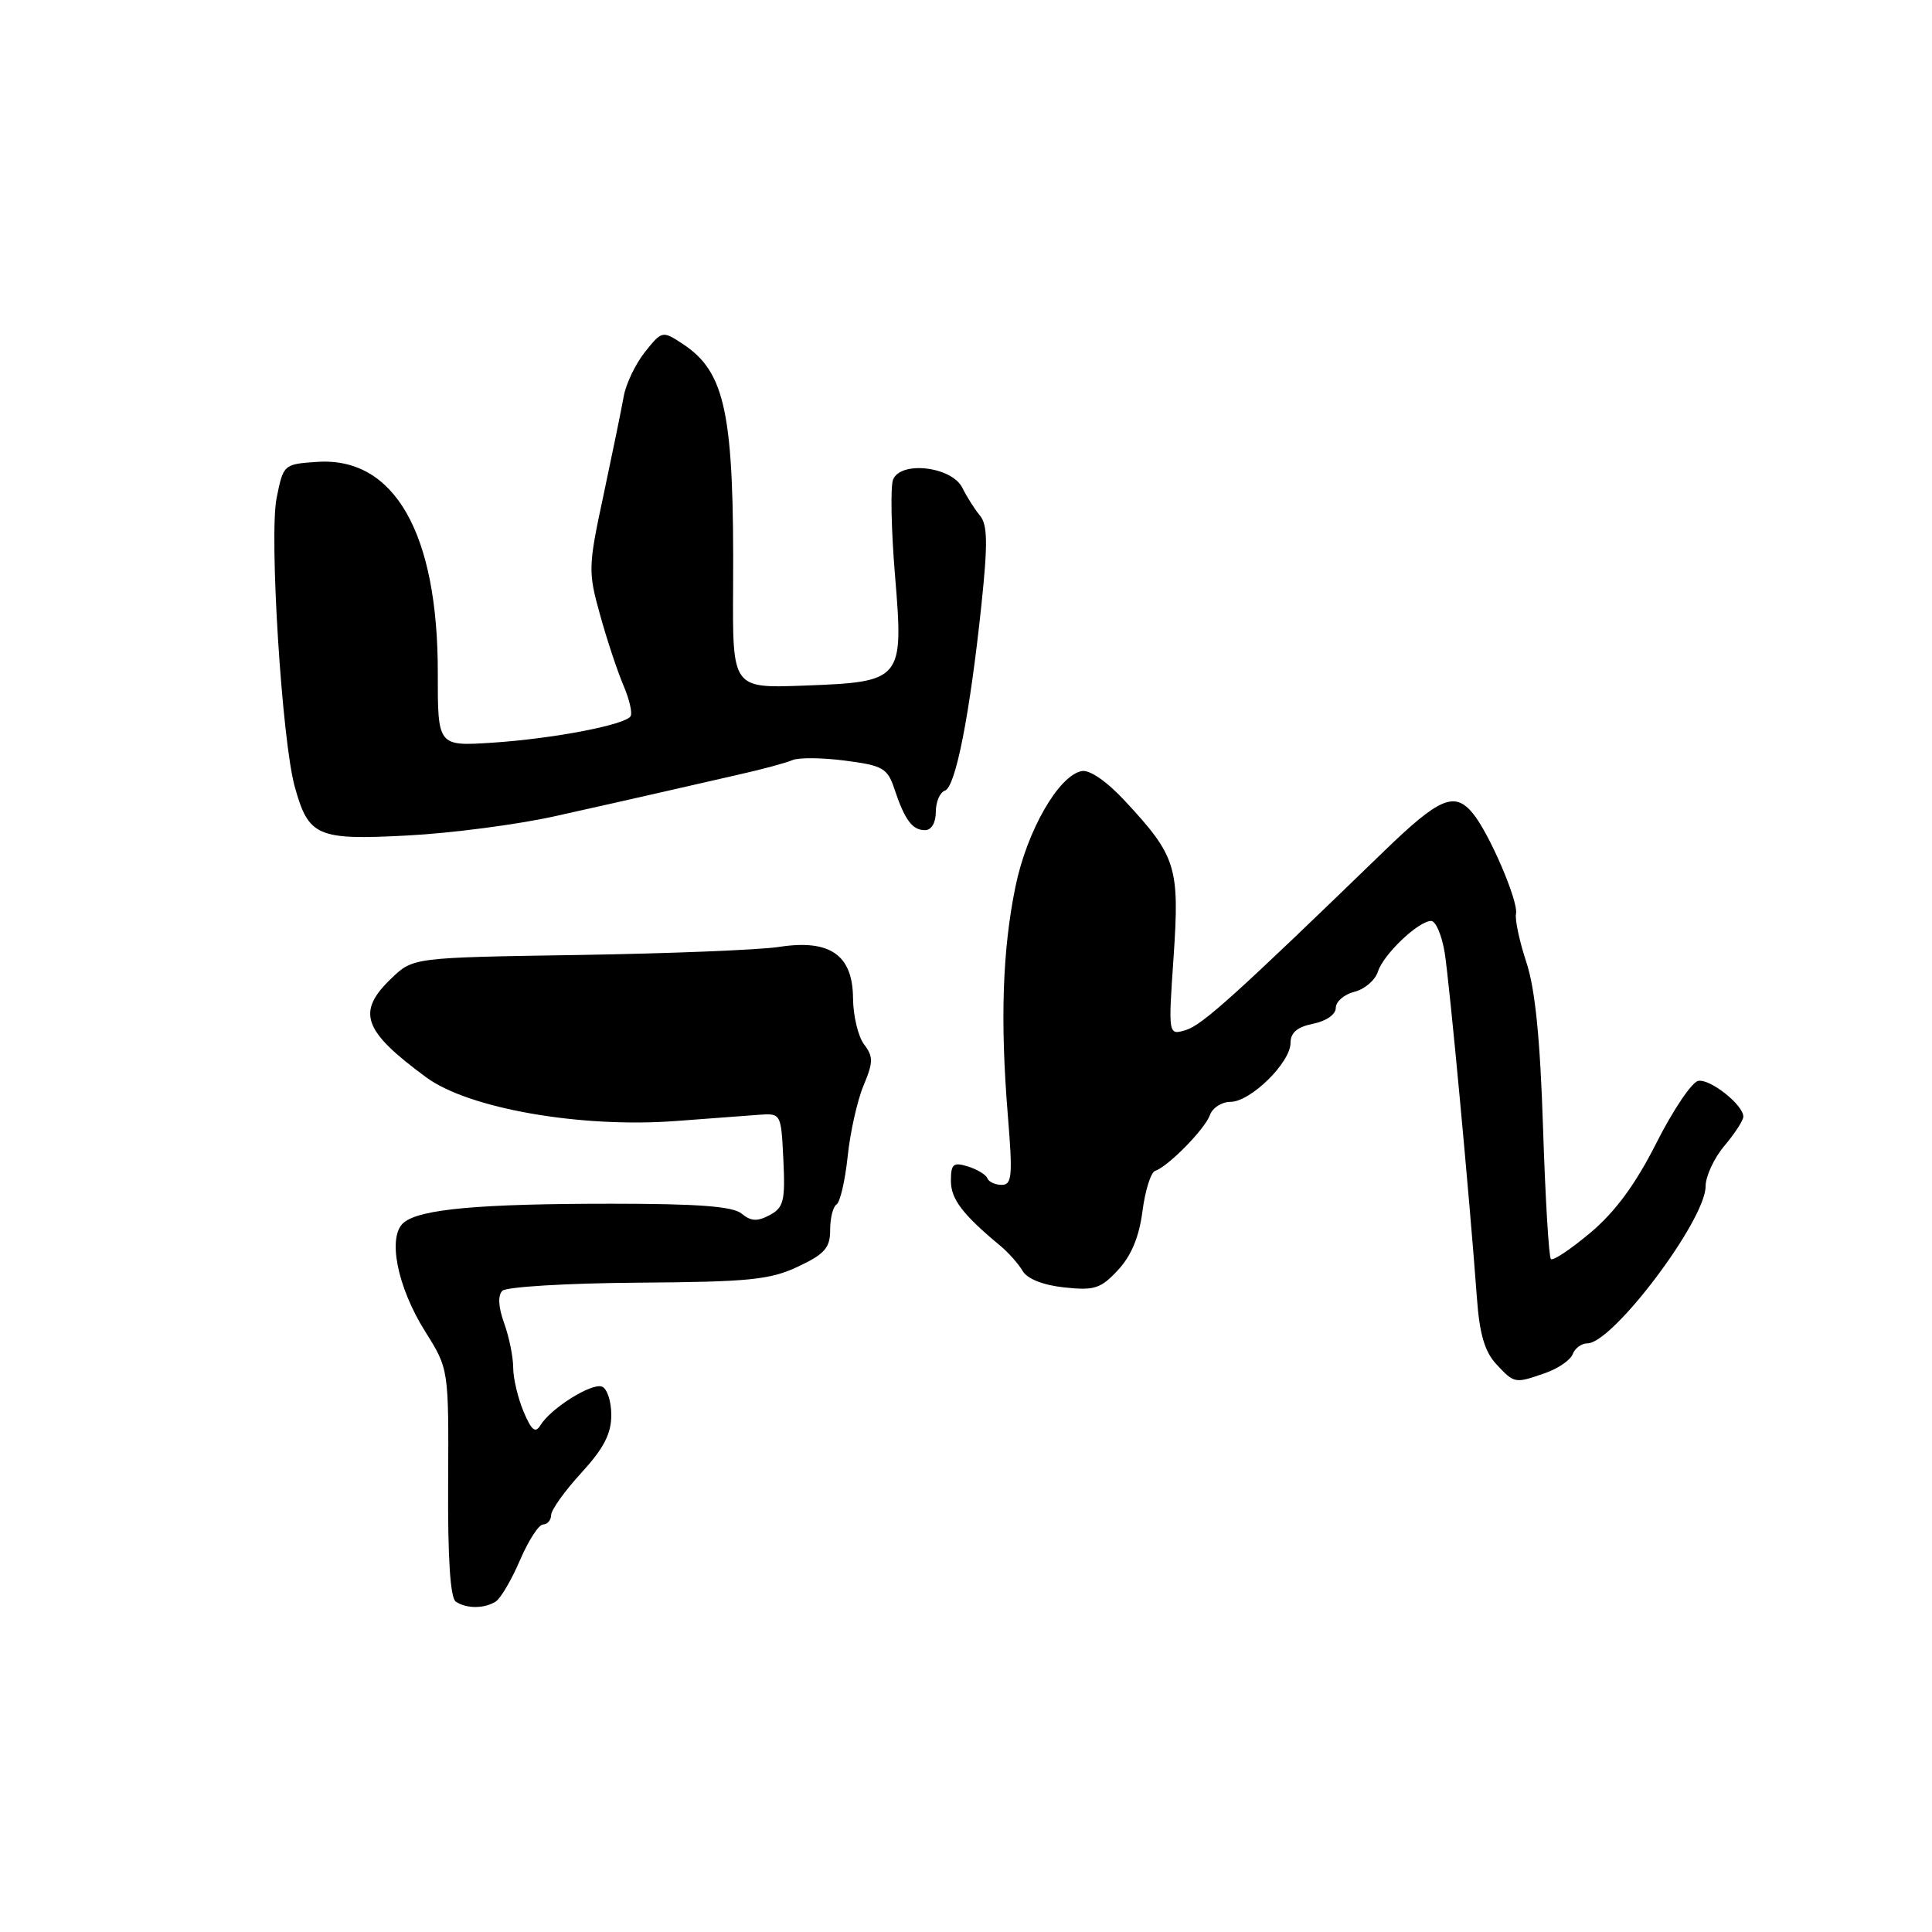 <?xml version="1.0" encoding="UTF-8" standalone="no"?>
<!DOCTYPE svg PUBLIC "-//W3C//DTD SVG 1.1//EN" "http://www.w3.org/Graphics/SVG/1.1/DTD/svg11.dtd" >
<svg xmlns="http://www.w3.org/2000/svg" xmlns:xlink="http://www.w3.org/1999/xlink" version="1.1" viewBox="0 0 256 256">
 <g >
 <path fill="currentColor"
d=" M 65.69 212.21 C 66.34 211.80 67.79 209.33 68.90 206.73 C 70.02 204.13 71.39 202.00 71.96 202.00 C 72.53 202.00 73.01 201.44 73.03 200.75 C 73.04 200.06 74.84 197.55 77.03 195.16 C 79.99 191.93 81.00 189.99 81.00 187.50 C 81.00 185.67 80.44 183.97 79.75 183.73 C 78.35 183.23 72.98 186.62 71.62 188.84 C 70.94 189.96 70.43 189.55 69.37 187.03 C 68.62 185.24 68.00 182.62 68.00 181.21 C 68.00 179.80 67.46 177.15 66.80 175.32 C 66.03 173.20 65.95 171.65 66.56 171.04 C 67.09 170.51 75.15 170.03 84.51 169.96 C 99.30 169.86 102.05 169.58 105.75 167.83 C 109.29 166.16 110.00 165.34 110.00 162.97 C 110.00 161.40 110.38 159.88 110.85 159.59 C 111.32 159.30 111.98 156.44 112.32 153.24 C 112.65 150.04 113.60 145.81 114.42 143.85 C 115.72 140.74 115.73 140.02 114.49 138.38 C 113.71 137.35 113.05 134.60 113.03 132.27 C 112.99 126.52 109.97 124.43 103.23 125.47 C 100.63 125.87 88.65 126.35 76.62 126.54 C 54.74 126.88 54.74 126.88 51.87 129.63 C 47.20 134.10 48.07 136.57 56.50 142.77 C 62.11 146.89 76.97 149.49 89.56 148.54 C 93.93 148.22 98.85 147.85 100.50 147.72 C 103.50 147.50 103.50 147.50 103.80 153.69 C 104.06 159.13 103.84 160.02 101.98 161.01 C 100.36 161.88 99.50 161.83 98.28 160.82 C 97.12 159.85 92.54 159.50 81.10 159.50 C 63.47 159.50 55.66 160.21 53.50 162.00 C 51.30 163.83 52.62 170.51 56.35 176.45 C 59.46 181.40 59.46 181.40 59.38 196.45 C 59.32 206.41 59.66 211.75 60.40 212.23 C 61.82 213.18 64.18 213.17 65.69 212.21 Z  M 204.77 181.93 C 206.46 181.34 208.09 180.22 208.39 179.43 C 208.69 178.64 209.57 178.00 210.34 178.00 C 213.70 178.00 226.00 161.67 226.00 157.20 C 226.00 155.87 227.12 153.45 228.50 151.82 C 229.88 150.18 231.00 148.45 231.00 147.96 C 231.00 146.41 226.61 142.93 225.03 143.22 C 224.19 143.37 221.70 147.06 219.50 151.41 C 216.72 156.92 214.05 160.55 210.75 163.33 C 208.13 165.53 205.77 167.11 205.50 166.83 C 205.23 166.56 204.76 158.72 204.46 149.42 C 204.08 137.59 203.41 130.99 202.25 127.50 C 201.34 124.75 200.72 121.86 200.88 121.07 C 201.21 119.42 197.31 110.35 195.14 107.75 C 192.73 104.84 190.72 105.70 183.43 112.75 C 163.81 131.76 159.31 135.82 157.15 136.48 C 154.79 137.20 154.79 137.20 155.51 126.76 C 156.31 114.90 155.87 113.46 149.10 106.17 C 146.68 103.55 144.39 101.97 143.34 102.17 C 140.27 102.76 136.07 110.09 134.55 117.50 C 132.83 125.89 132.52 135.26 133.54 147.75 C 134.20 155.80 134.10 157.00 132.73 157.00 C 131.87 157.00 131.02 156.61 130.83 156.13 C 130.65 155.65 129.49 154.95 128.25 154.56 C 126.31 153.96 126.00 154.23 126.00 156.48 C 126.00 158.89 127.56 160.94 132.58 165.10 C 133.63 165.98 134.95 167.46 135.50 168.40 C 136.12 169.46 138.22 170.29 141.02 170.59 C 145.01 171.02 145.86 170.75 148.14 168.29 C 149.90 166.40 150.95 163.88 151.38 160.50 C 151.74 157.75 152.49 155.34 153.06 155.15 C 154.80 154.56 159.66 149.61 160.32 147.75 C 160.66 146.79 161.89 146.00 163.05 146.00 C 165.70 146.00 171.00 140.80 171.00 138.20 C 171.00 136.83 171.90 136.07 174.00 135.65 C 175.74 135.30 177.00 134.42 177.00 133.54 C 177.00 132.72 178.11 131.76 179.46 131.42 C 180.82 131.08 182.22 129.88 182.58 128.75 C 183.31 126.46 187.90 122.08 189.62 122.03 C 190.24 122.01 191.05 123.91 191.43 126.25 C 192.08 130.35 194.72 158.65 195.70 172.00 C 196.04 176.75 196.73 179.10 198.26 180.75 C 200.67 183.34 200.70 183.35 204.77 181.93 Z  M 73.50 108.16 C 78.45 107.06 84.75 105.64 87.50 105.01 C 90.25 104.38 94.97 103.30 98.00 102.61 C 101.03 101.93 104.17 101.08 105.00 100.72 C 105.83 100.36 108.97 100.39 112.00 100.79 C 116.96 101.43 117.60 101.79 118.50 104.50 C 119.88 108.65 120.88 110.00 122.56 110.00 C 123.42 110.00 124.00 109.02 124.00 107.58 C 124.00 106.25 124.54 104.99 125.21 104.76 C 126.62 104.29 128.51 94.68 130.04 80.18 C 130.90 72.01 130.86 69.53 129.85 68.32 C 129.15 67.48 128.10 65.82 127.52 64.64 C 126.11 61.81 119.31 61.02 118.33 63.57 C 117.98 64.50 118.09 70.19 118.59 76.21 C 119.75 90.20 119.62 90.36 106.43 90.85 C 97.06 91.19 97.06 91.19 97.14 77.85 C 97.28 54.75 96.15 49.29 90.42 45.54 C 87.78 43.81 87.71 43.83 85.46 46.64 C 84.21 48.21 82.95 50.85 82.65 52.50 C 82.36 54.15 81.16 60.00 79.99 65.50 C 77.93 75.11 77.91 75.73 79.52 81.50 C 80.43 84.80 81.83 88.99 82.61 90.82 C 83.39 92.64 83.82 94.48 83.56 94.90 C 82.85 96.05 73.37 97.87 65.25 98.41 C 58.00 98.88 58.00 98.88 58.01 89.19 C 58.04 70.66 52.27 60.53 42.06 61.20 C 37.58 61.50 37.55 61.53 36.65 66.00 C 35.65 71.00 37.35 98.06 39.05 104.22 C 40.88 110.84 42.02 111.34 53.95 110.71 C 59.75 110.41 68.55 109.26 73.50 108.16 Z "/>
</g>
</svg>